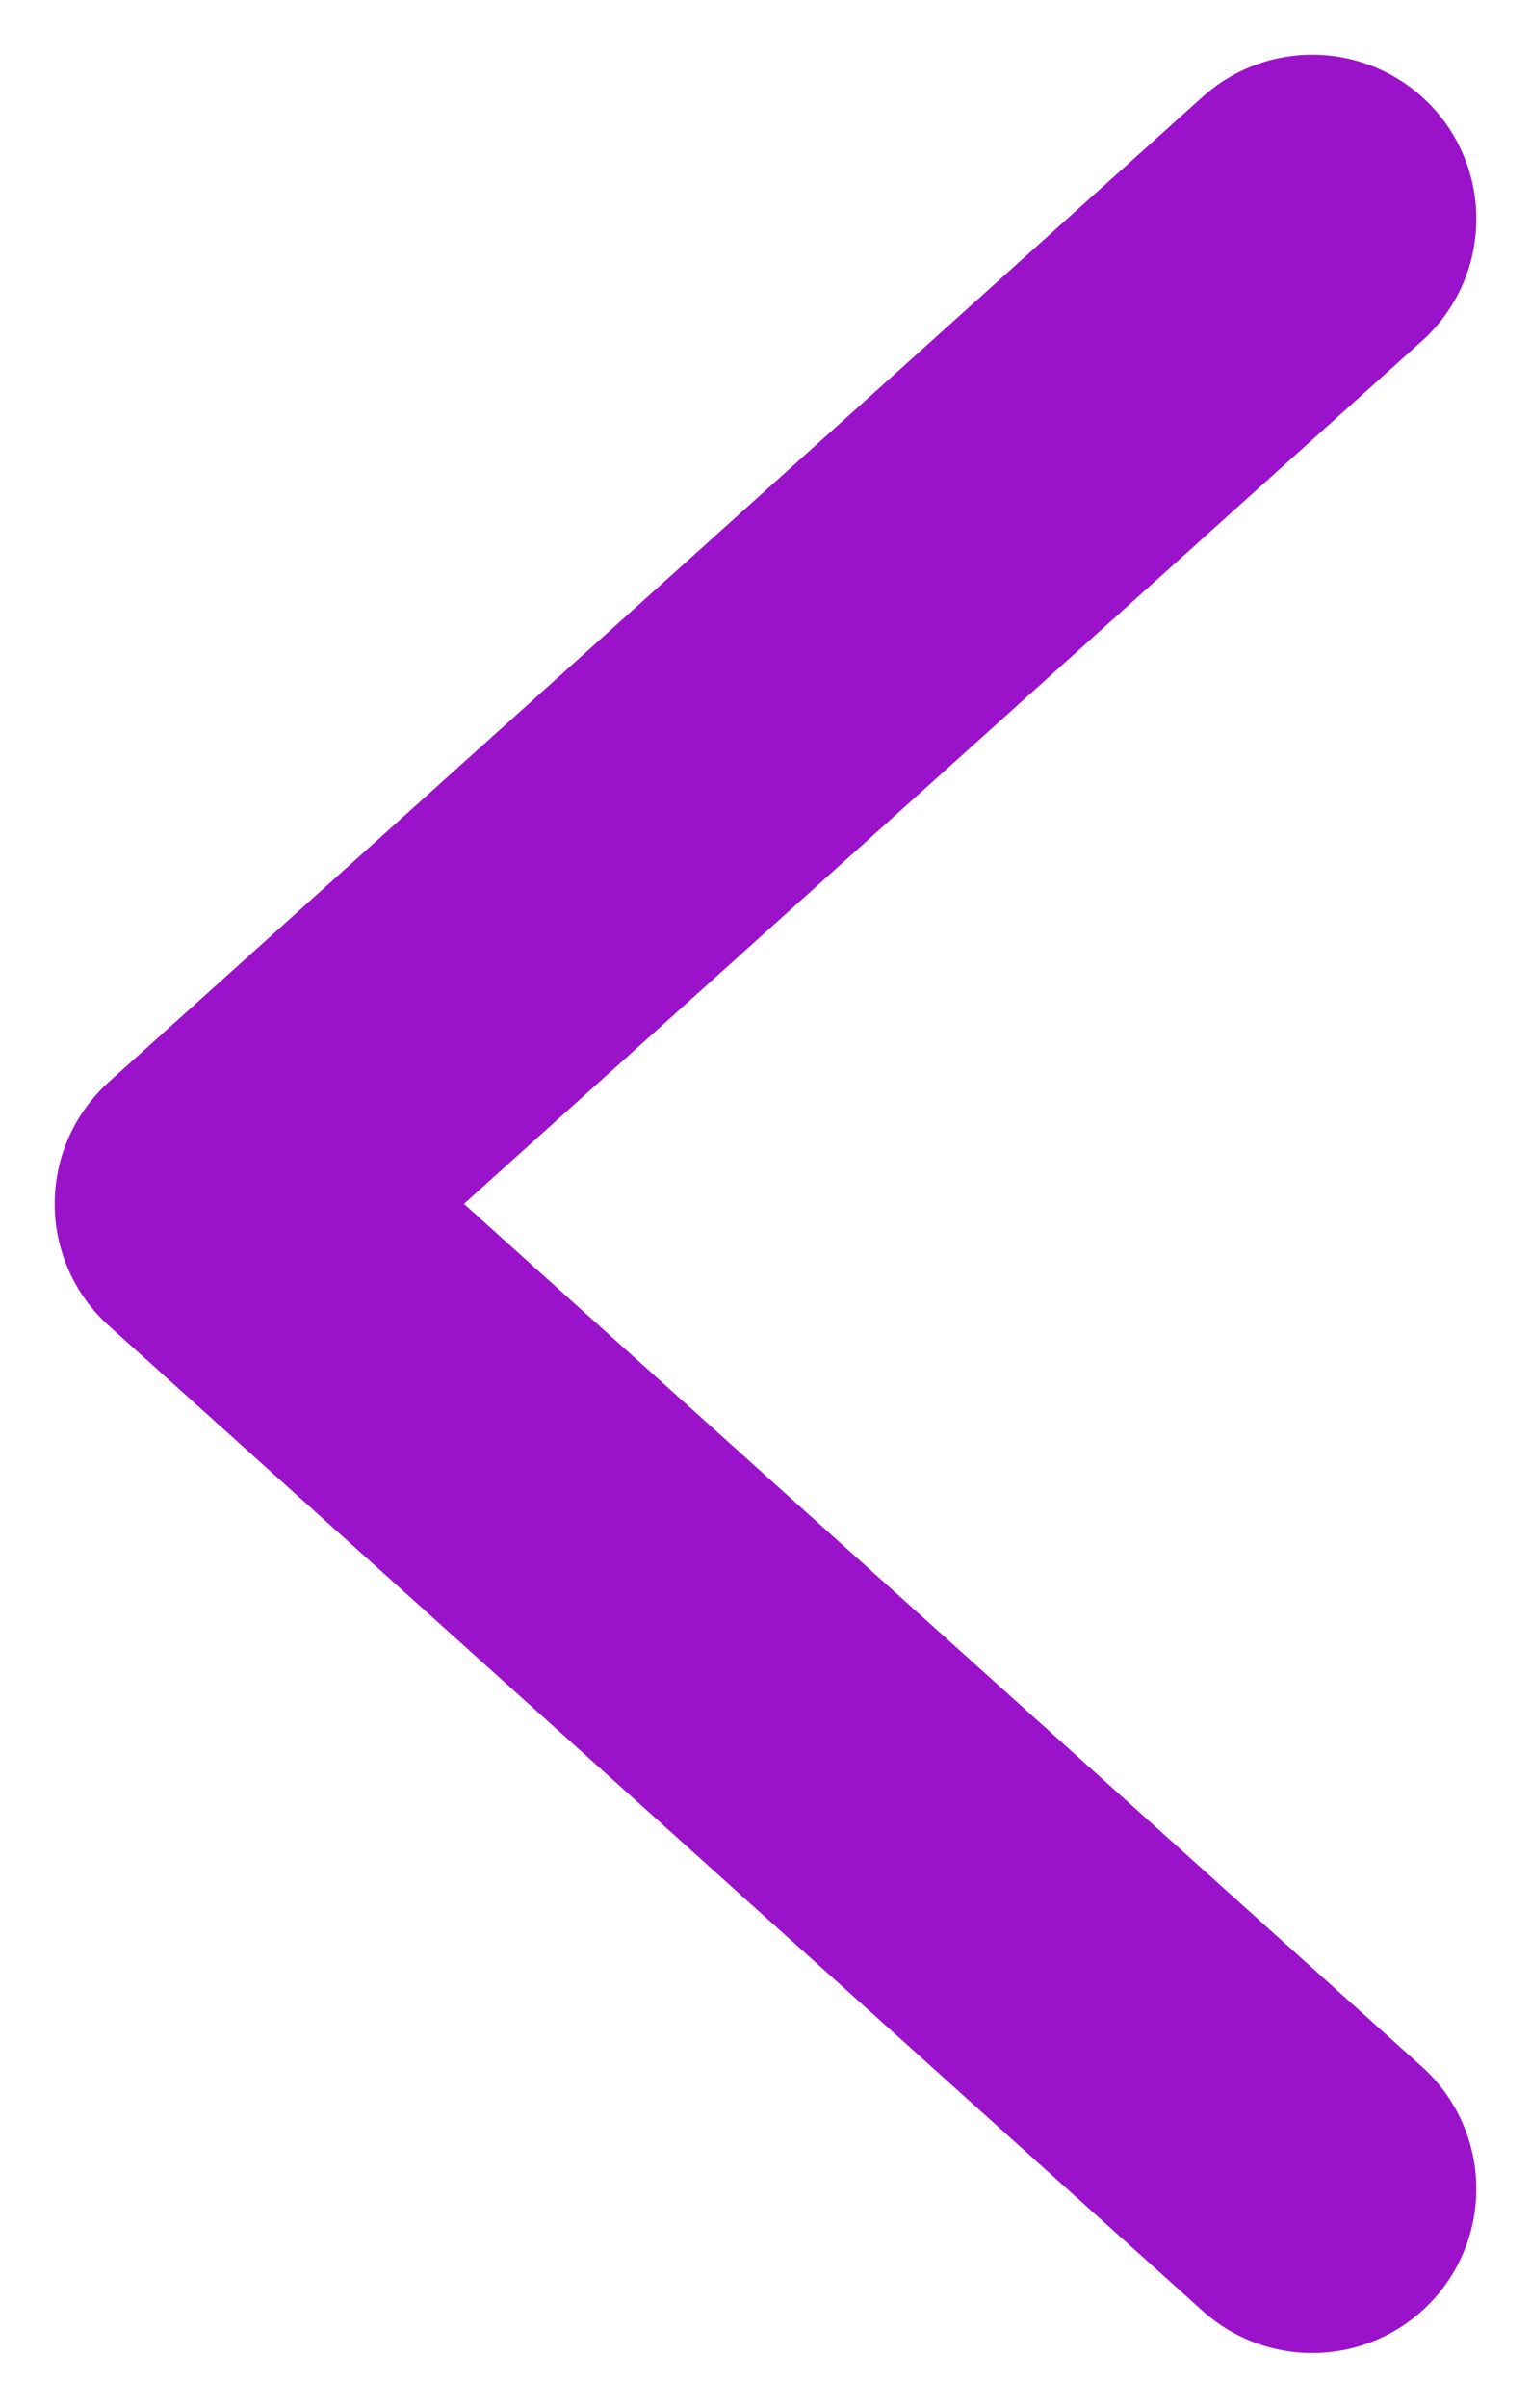 <svg width="7" height="11" viewBox="0 0 7 11" fill="none" xmlns="http://www.w3.org/2000/svg">
<path d="M6 10L1 5.5L6 1" stroke="#9A13CA" stroke-width="1.5" stroke-linecap="round" stroke-linejoin="round"/>
</svg>
